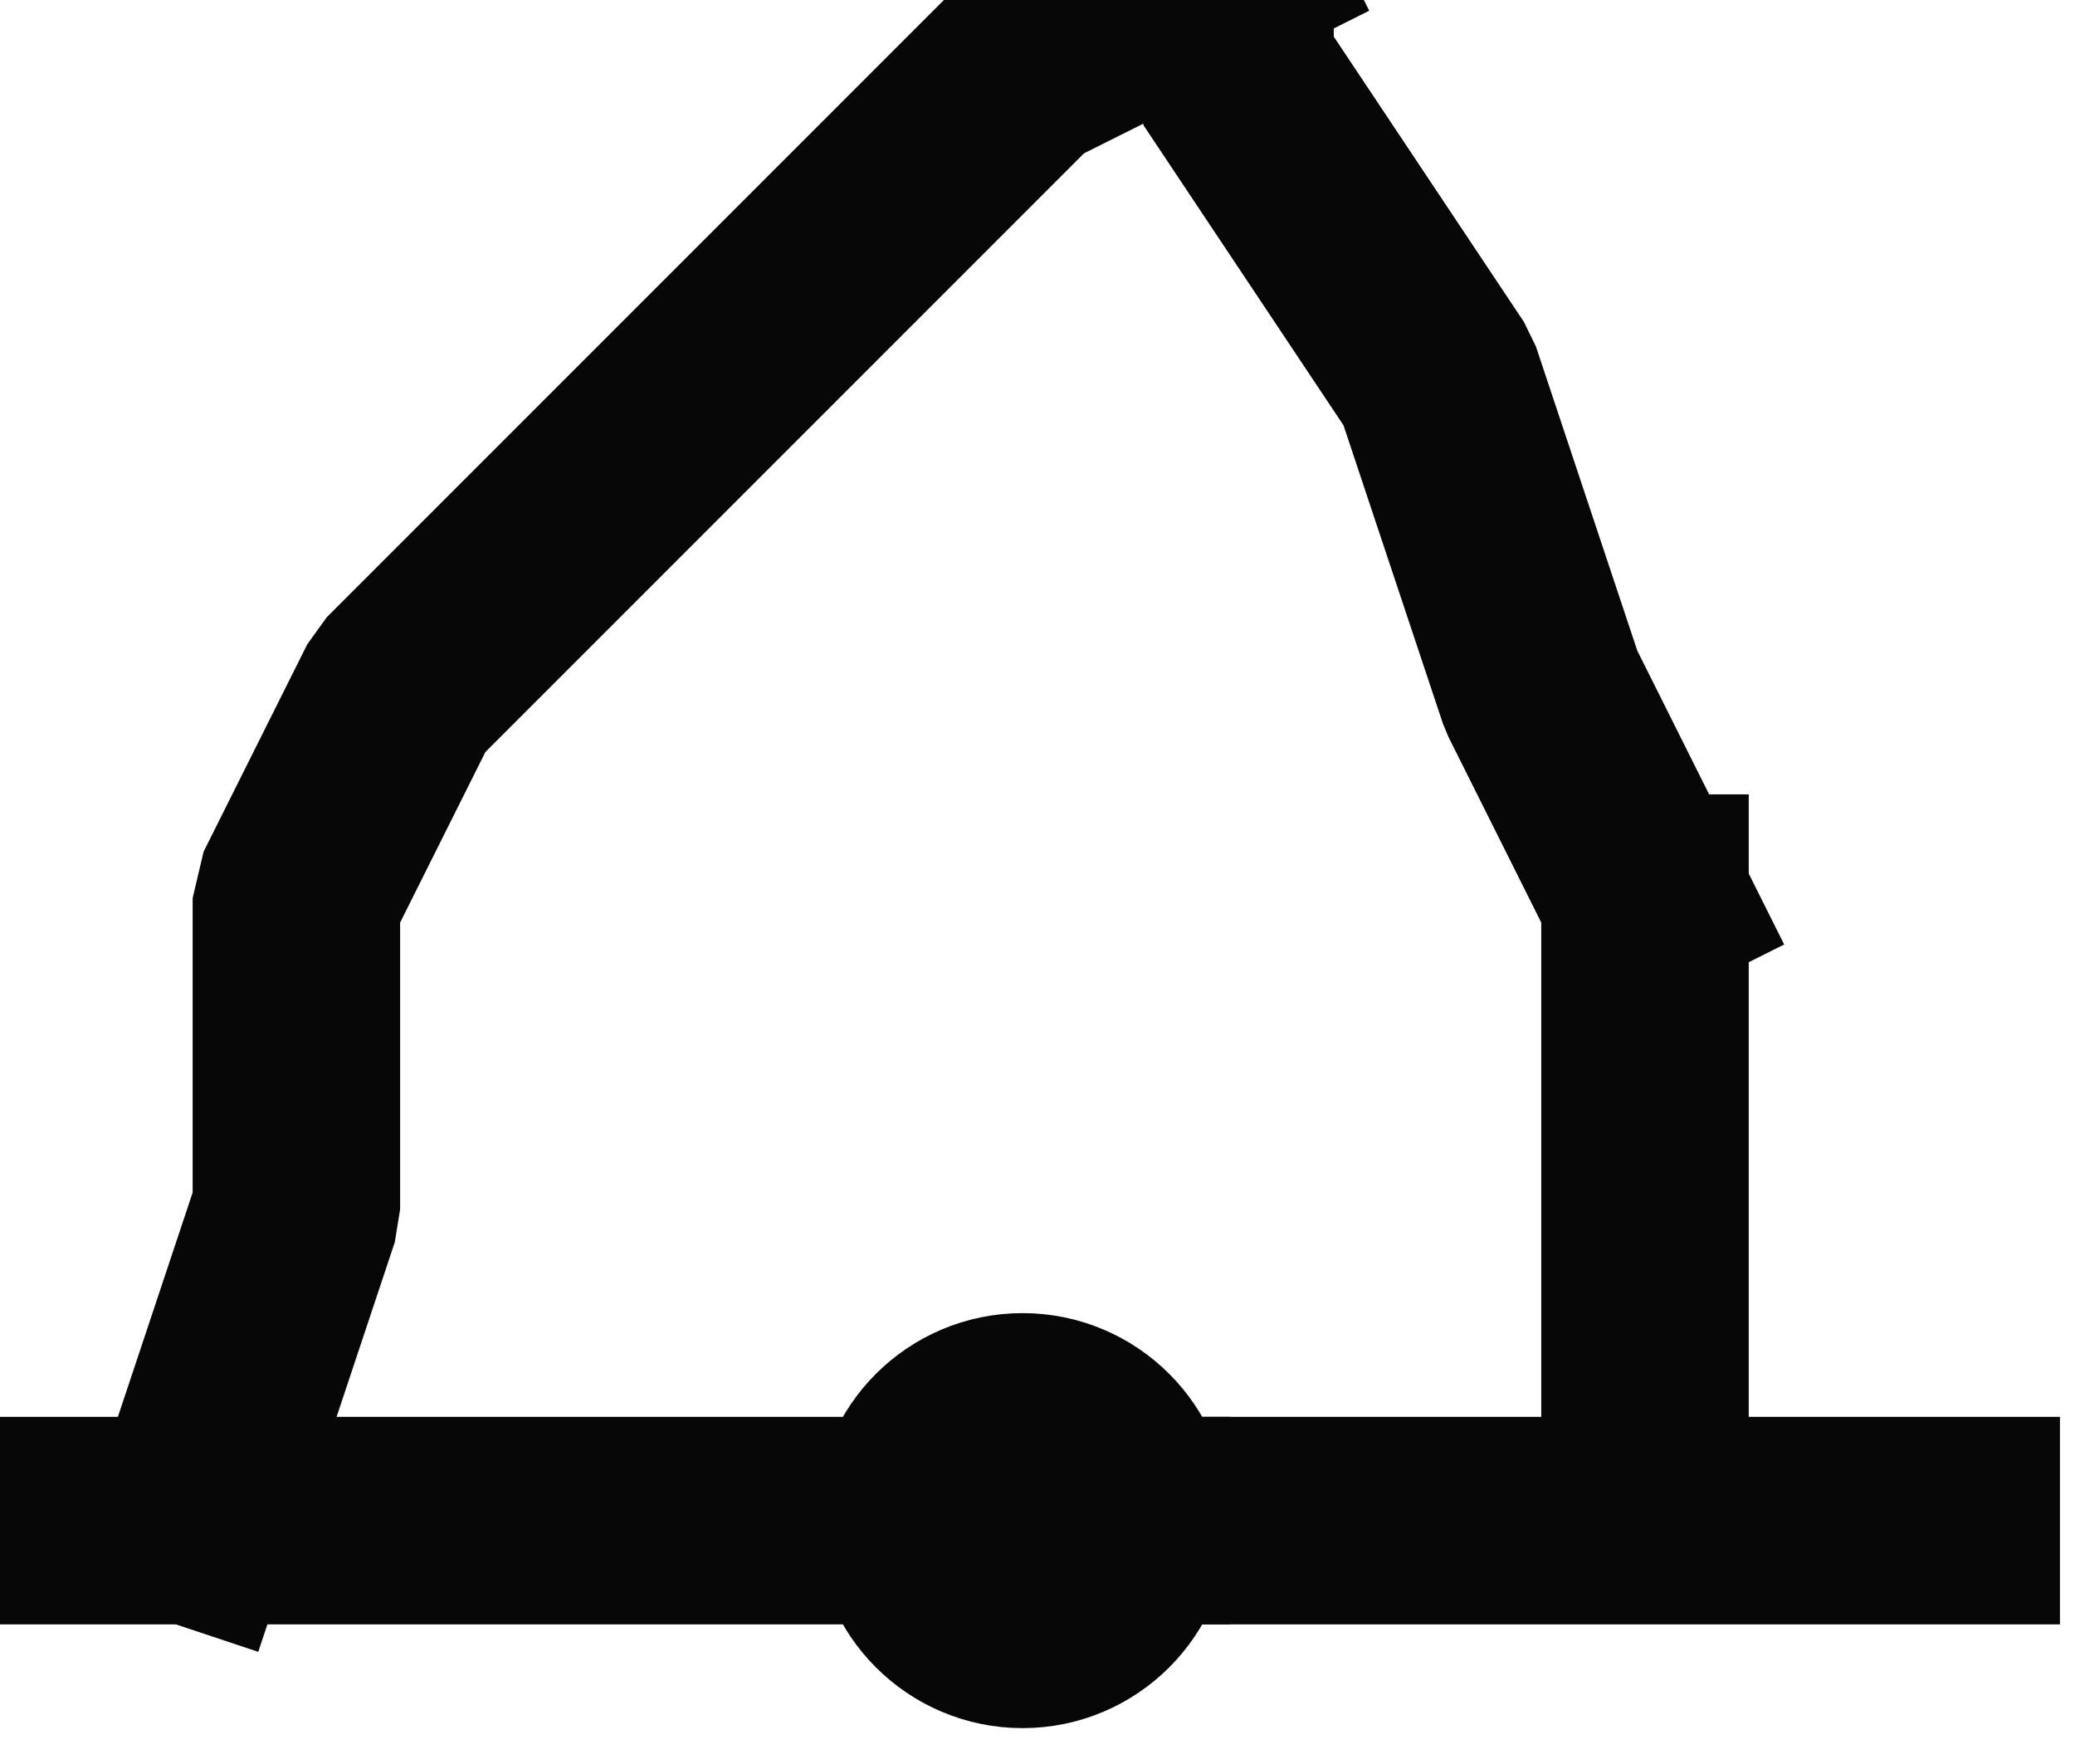 <?xml version="1.0" encoding="UTF-8" standalone="no"?>
<svg width="7.056mm" height="5.997mm"
 viewBox="0 0 20 17"
 xmlns="http://www.w3.org/2000/svg" xmlns:xlink="http://www.w3.org/1999/xlink"  version="1.2" baseProfile="tiny">
<title>BOYCON01</title>
<desc>conical buoy, paper-chart</desc>
<defs>
</defs>
<g fill="none" stroke="black" vector-effect="non-scaling-stroke" stroke-width="1" fill-rule="evenodd" stroke-linecap="square" stroke-linejoin="bevel" >

<g fill="none" stroke="#070707" stroke-opacity="1" stroke-width="2" stroke-linecap="square" stroke-linejoin="bevel" transform="matrix(1,0,0,1,0,0)"
font-family="Sans" font-size="10" font-weight="400" font-style="normal" 
>
<path fill-rule="evenodd" d="M10.856,14.656 C10.856,15.208 10.408,15.656 9.856,15.656 C9.304,15.656 8.856,15.208 8.856,14.656 C8.856,14.104 9.304,13.656 9.856,13.656 C10.408,13.656 10.856,14.104 10.856,14.656 M1.856,14.656 L2.856,11.656 L2.856,8.656 L3.856,6.656 L5.856,4.656 L6.856,3.656 L7.856,2.656 L9.856,0.656 L11.856,-0.344"/>
<path fill-rule="evenodd" d="M11.856,-0.344 L11.856,0.656 L13.856,3.656 L14.856,6.656 L15.856,8.656 M-0.144,14.656 L7.856,14.656 M15.856,8.656 L15.856,11.656 L15.856,14.656 M10.856,14.656 L18.856,14.656"/>
</g>
</g>
</svg>
